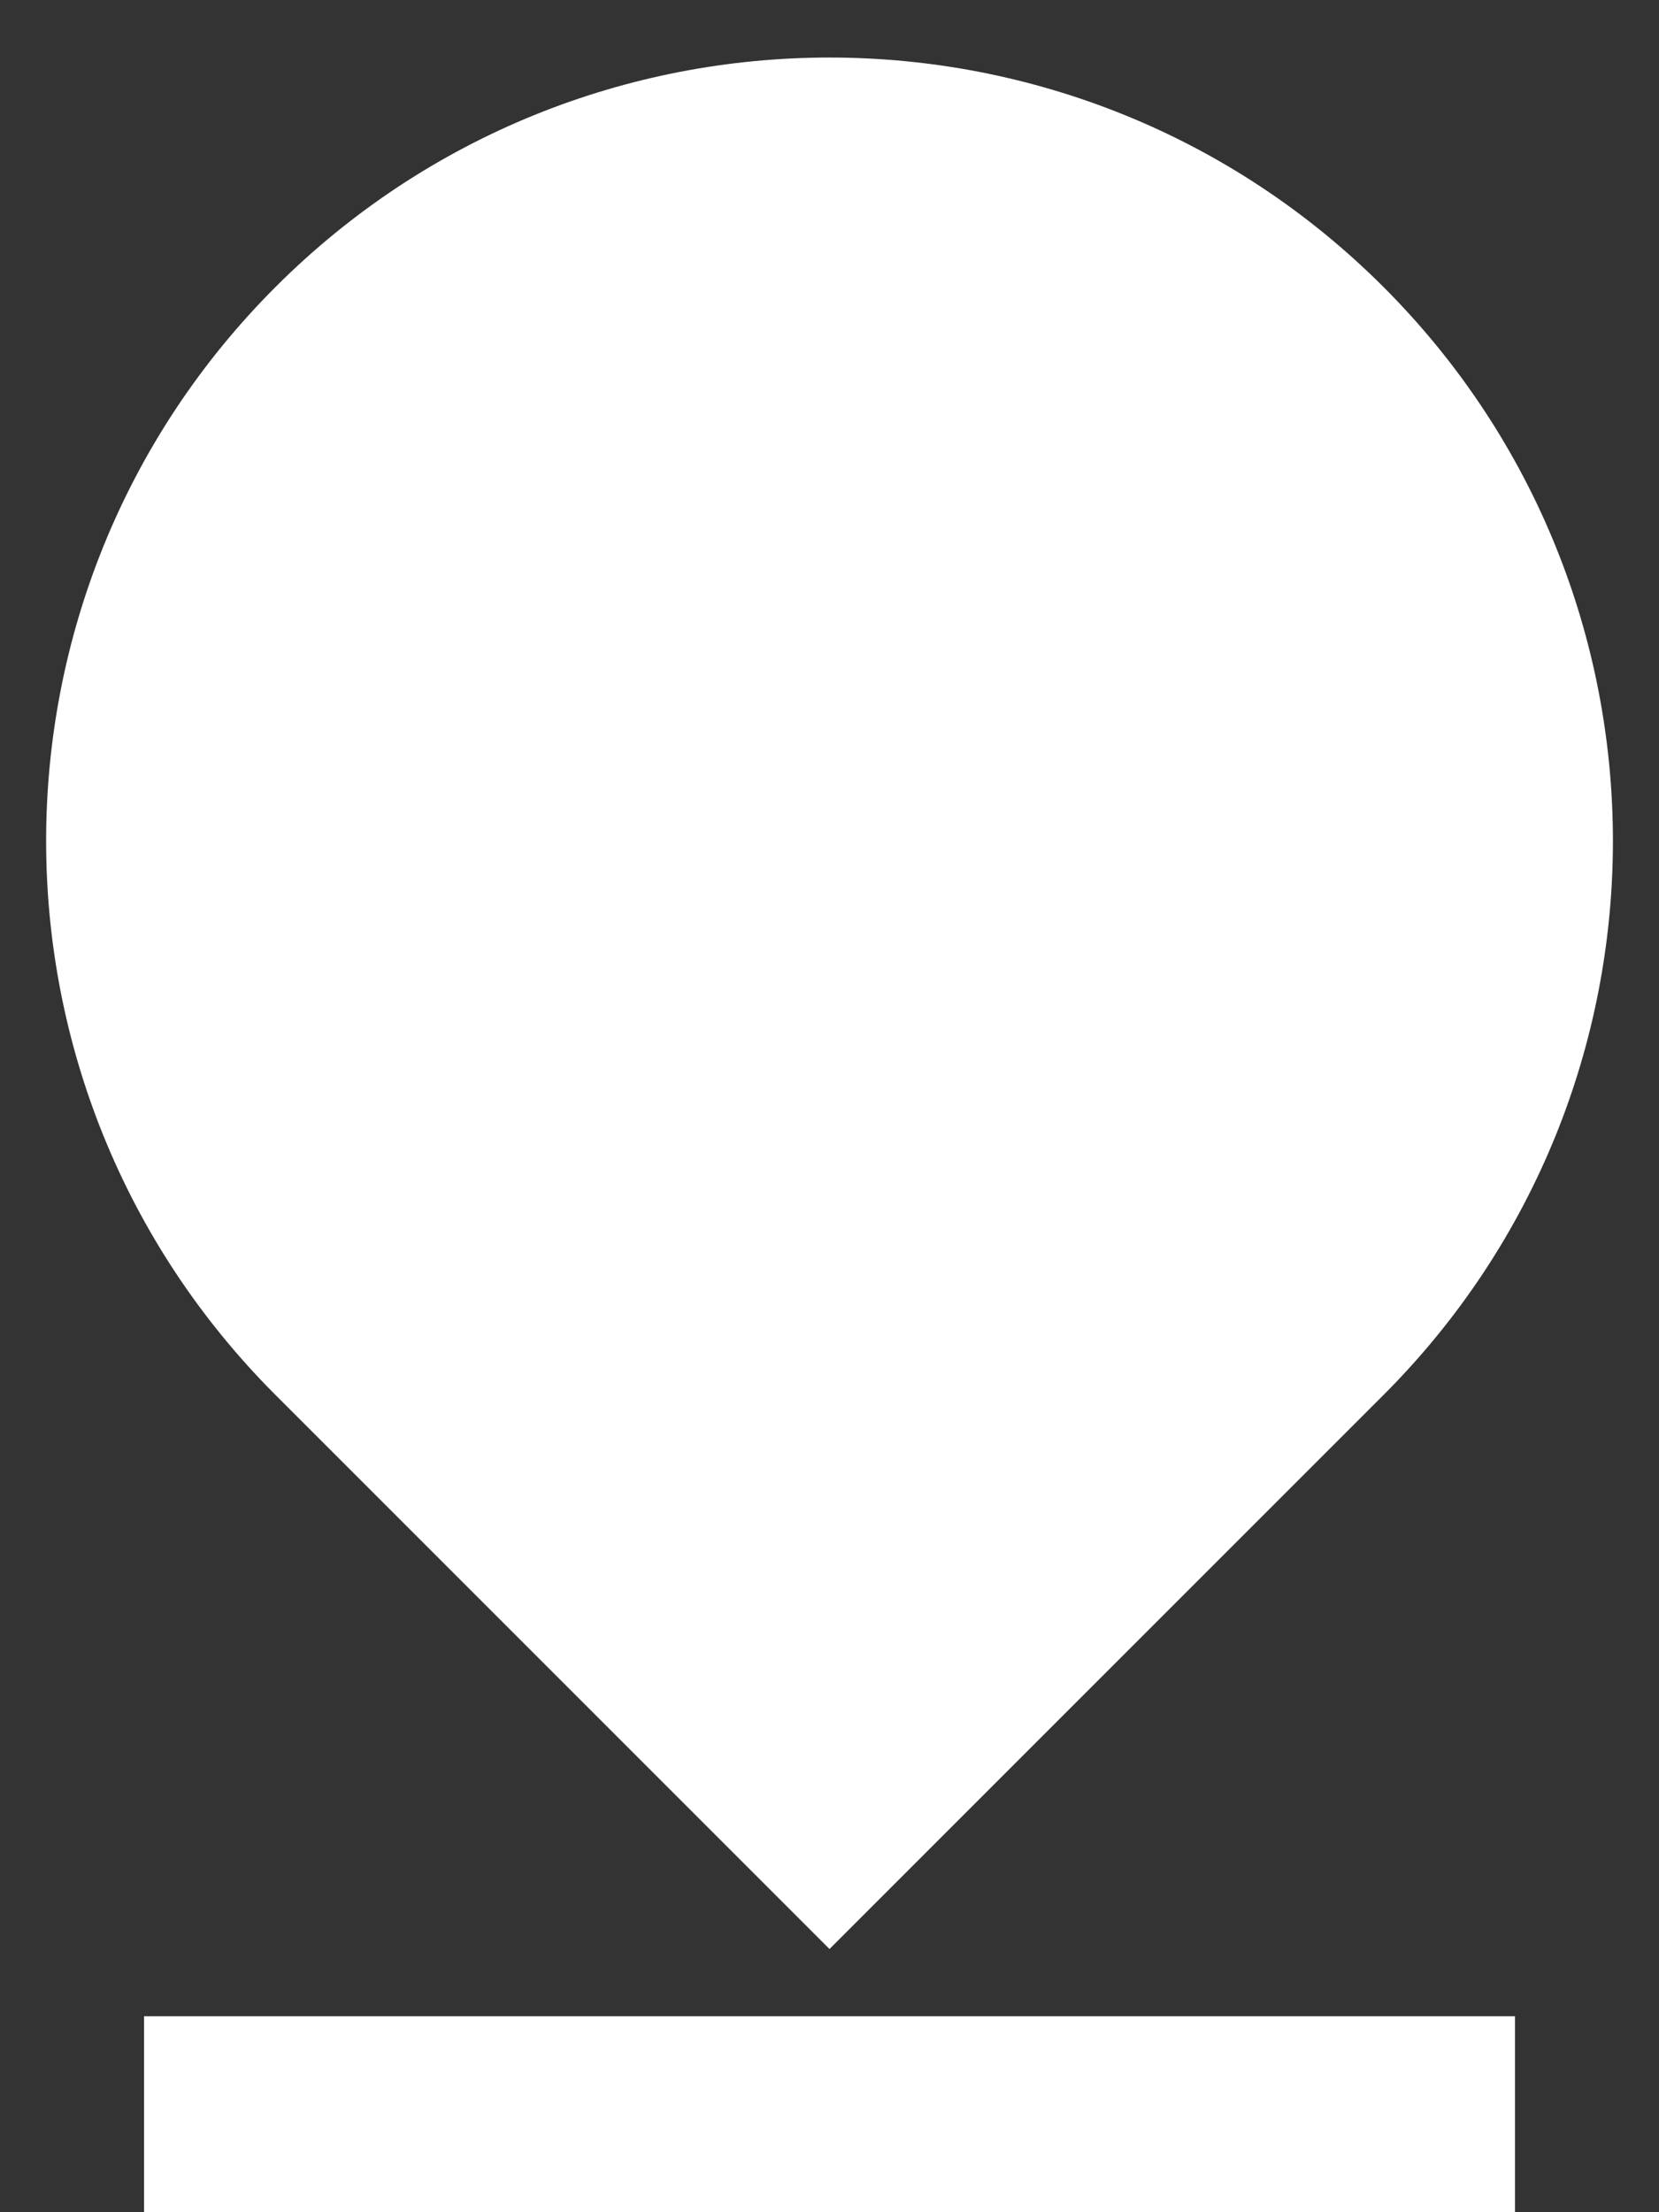 <svg width="24" height="32" viewBox="0 0 24 32" fill="none" xmlns="http://www.w3.org/2000/svg">
<rect x="0" y="0" width="24" height="32" fill="#333333" stroke="none"/>
<path d="M20.014 20.179L12 28.193L3.986 20.179C-0.439 15.753 -0.439 8.577 3.986 4.151C8.412 -0.274 15.588 -0.274 20.014 4.151C24.44 8.577 24.44 15.753 20.014 20.179ZM2.084 29.165H21.917V31.999H2.084V29.165Z" fill="white"/>
</svg>

